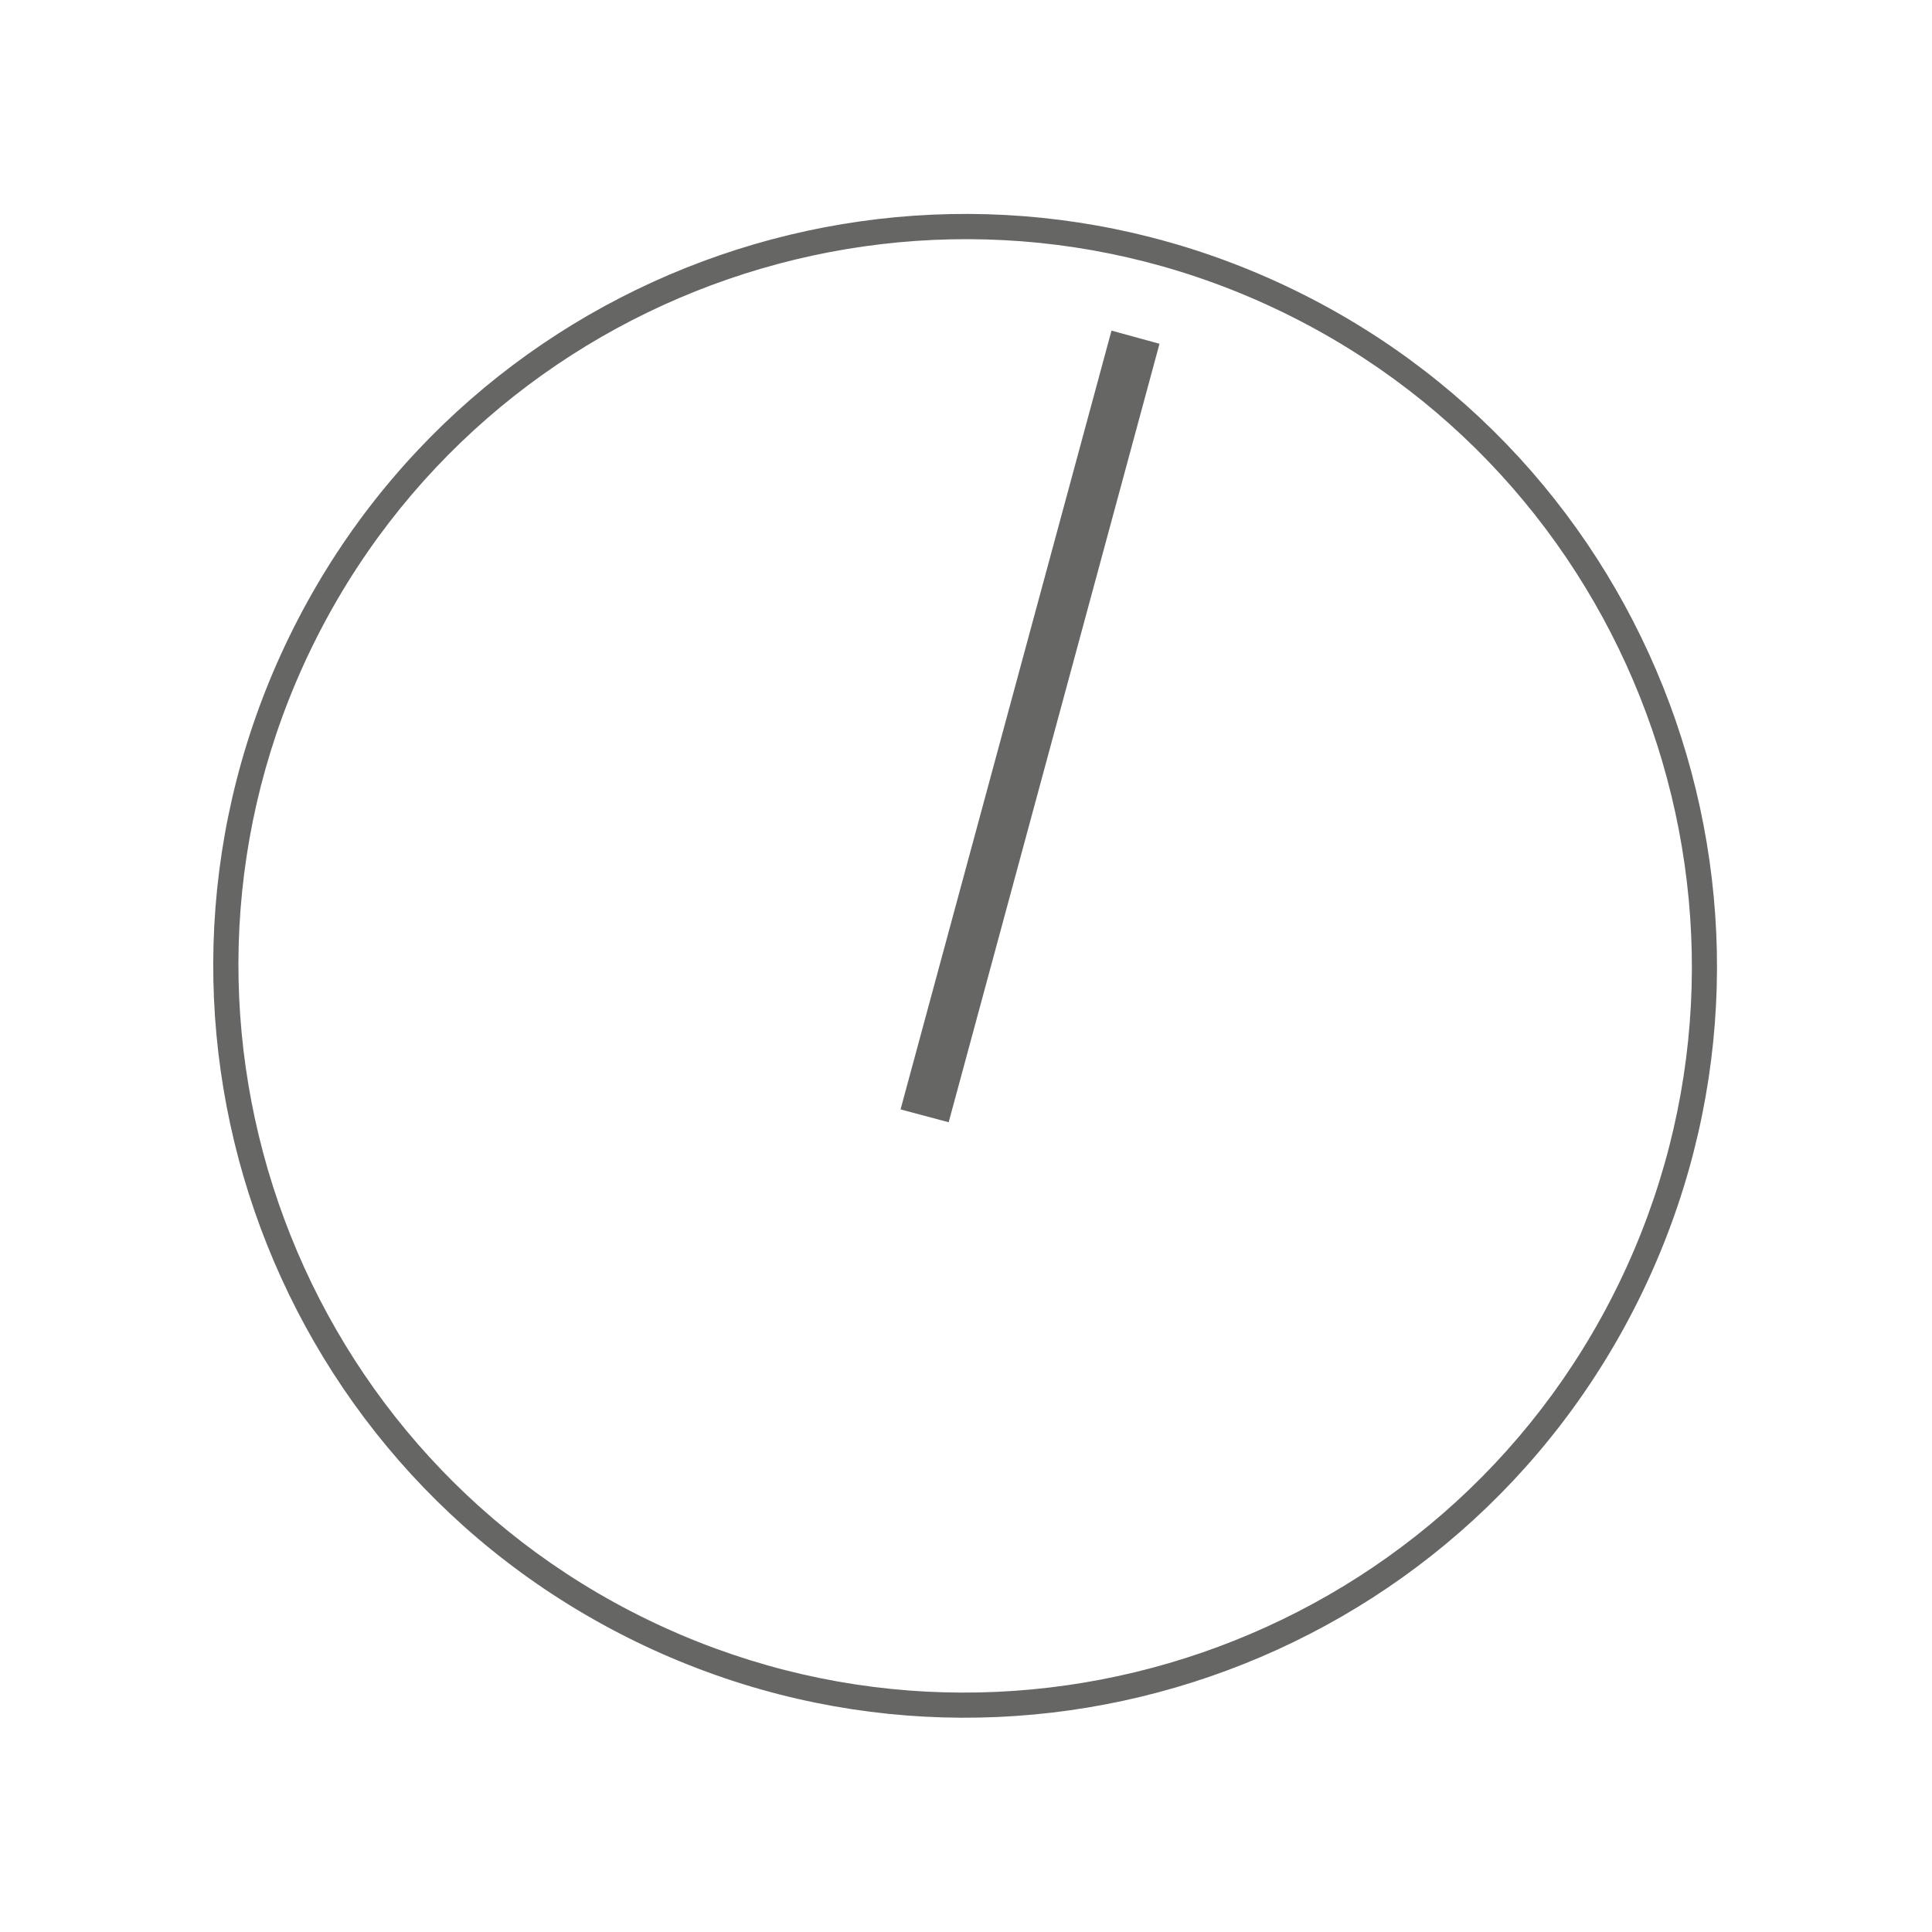 <?xml version="1.0" encoding="utf-8"?>
<!-- Generator: Adobe Illustrator 16.0.1, SVG Export Plug-In . SVG Version: 6.00 Build 0)  -->
<!DOCTYPE svg PUBLIC "-//W3C//DTD SVG 1.1//EN" "http://www.w3.org/Graphics/SVG/1.1/DTD/svg11.dtd">
<svg version="1.1" xmlns="http://www.w3.org/2000/svg" xmlns:xlink="http://www.w3.org/1999/xlink" x="0px" y="0px" width="32px"
	 height="32px" viewBox="0 0 32 32" enable-background="new 0 0 32 32" xml:space="preserve">
<g id="Layer_1" display="none">
	<polyline display="inline" fill="none" stroke="#000000" stroke-width="0.05" stroke-miterlimit="10" points="26.642,19.561 
		26.642,0.932 5.333,0.932 5.333,31.064 26.642,31.064 26.642,19.561 	"/>
	<polyline display="inline" fill="none" stroke="#000000" stroke-width="0.05" stroke-miterlimit="10" points="12.424,26.652 
		31.053,26.652 31.053,5.344 0.921,5.344 0.921,26.652 12.424,26.652 	"/>
	
		<line display="inline" fill="none" stroke="#000000" stroke-width="0.05" stroke-miterlimit="10" x1="5.333" y1="26.652" x2="26.642" y2="5.344"/>
	
		<line display="inline" fill="none" stroke="#000000" stroke-width="0.05" stroke-miterlimit="10" x1="5.333" y1="5.344" x2="26.642" y2="26.652"/>
	
		<line display="inline" fill="none" stroke="#000000" stroke-width="0.05" stroke-miterlimit="10" x1="15.985" y1="31.064" x2="15.985" y2="0.932"/>
	
		<line display="inline" fill="none" stroke="#000000" stroke-width="0.05" stroke-miterlimit="10" x1="0.919" y1="15.998" x2="31.051" y2="15.998"/>
	
		<circle display="inline" fill="none" stroke="#000000" stroke-width="0.05" stroke-miterlimit="10" cx="15.985" cy="15.997" r="15.066"/>
	
		<circle display="inline" fill="none" stroke="#000000" stroke-width="0.05" stroke-miterlimit="10" cx="15.985" cy="15.997" r="10.657"/>
	
		<line display="inline" fill="none" stroke="#000000" stroke-width="0.05" stroke-miterlimit="10" x1="12.083" y1="30.553" x2="30.54" y2="12.093"/>
	
		<line display="inline" fill="none" stroke="#000000" stroke-width="0.05" stroke-miterlimit="10" x1="1.434" y1="19.915" x2="19.901" y2="1.446"/>
	
		<line display="inline" fill="none" stroke="#000000" stroke-width="0.05" stroke-miterlimit="10" x1="1.431" y1="12.096" x2="19.887" y2="30.551"/>
	
		<line display="inline" fill="none" stroke="#000000" stroke-width="0.05" stroke-miterlimit="10" x1="12.067" y1="1.447" x2="30.536" y2="19.916"/>
</g>
<g id="BG" display="none">
	<circle display="inline" fill="#EDBA55" cx="15.985" cy="15.997" r="15.066"/>
	<path display="inline" fill="#EFCB8E" d="M0.919,15.997c0-8.319,6.744-15.064,15.065-15.064c8.319,0,15.066,6.745,15.066,15.064"/>
</g>
<g id="Layer_2" display="none">
	<rect x="13.562" y="19.418" display="inline" fill="#2D2D2D" width="4.854" height="4.855"/>
	<rect x="19.405" y="19.418" display="inline" fill="#2D2D2D" width="4.855" height="4.855"/>
	<rect x="7.716" y="19.418" display="inline" fill="#2D2D2D" width="4.854" height="4.855"/>
</g>
<g id="Layer_3" display="none">
	<g display="inline">
		<path fill="#2D2D2D" d="M25.556,12.037c0-5.283-4.282-9.568-9.567-9.568c-5.286,0-9.569,4.285-9.569,9.568
			c0,1.761,0.483,3.403,1.313,4.821l-0.015-0.004L7.879,17.1c0.088,0.143,0.178,0.283,0.275,0.42l7.83,12.006l7.911-12.107
			c0.02-0.033,0.045-0.068,0.066-0.1l0.179-0.273l-0.018,0.004C25.026,15.591,25.556,13.876,25.556,12.037z M15.999,15.681
			c-2.014,0-3.646-1.631-3.646-3.645s1.632-3.647,3.646-3.647c2.013,0,3.644,1.634,3.644,3.647S18.012,15.681,15.999,15.681z"/>
	</g>
</g>
<g id="Layer_5">
	<g>
		<g>
			<g>
				<polygon fill="#666765" points="15.713,18.588 14.916,18.375 18.41,5.476 19.205,5.694 				"/>
			</g>
		</g>
	</g>
	<g>
		<g>
			<g>
				<path fill="#666765" d="M21.254,5.175c5.97,2.905,8.461,10.125,5.555,16.093c-2.906,5.967-10.125,8.459-16.094,5.553
					c-5.967-2.906-8.457-10.125-5.553-16.093C8.068,4.76,15.287,2.27,21.254,5.175 M21.434,4.802
					C15.252,1.793,7.801,4.363,4.791,10.546c-3.01,6.184-0.439,13.635,5.744,16.646c6.182,3.01,13.635,0.438,16.646-5.744
					C30.19,15.265,27.616,7.812,21.434,4.802L21.434,4.802z"/>
			</g>
		</g>
	</g>
</g>
<g id="Layer_7" display="none">
	<path display="inline" opacity="0.3" fill="#DD82B3" d="M17.502,4.561V3.648h-3.035v0.913c-5.622,0.747-9.979,5.56-9.979,11.382
		c0,6.339,5.157,11.497,11.496,11.497S27.48,22.282,27.48,15.943C27.48,10.121,23.124,5.308,17.502,4.561z"/>
</g>
<g id="Layer_4" display="none">
	<g display="inline">
		<path opacity="0.6" fill="#9B9A9A" d="M27.896,11.577c0-0.55-0.45-1-1-1H5.104c-0.55,0-1,0.45-1,1v10.907c0,0.55,0.45,1,1,1
			h21.792c0.55,0,1-0.45,1-1V11.577z"/>
	</g>
</g>
<g id="Layer_8" display="none">
	<g display="inline">
		<path fill="#2D2D2D" d="M21.312,17.904H10.659v8.321c1.568,0.908,3.384,1.436,5.326,1.436c1.943,0,3.758-0.528,5.327-1.436V17.904
			z"/>
	</g>
</g>
<g id="Layer_9" display="none">
	<path display="inline" fill="#9B9A9A" d="M26.253,9.409c-0.071,0-0.134,0-0.19,0c-0.098,0-0.166,0-0.166,0H12.939l0.023,1.28
		l-1.398-0.001V9.781H8.625v0.903l-0.799-0.001V9.126H6.545v1.556l-0.67-0.001v0.001c-0.053,0-0.132,0-0.24,0
		c-0.166,0-0.303,0.224-0.303,0.499v11.904c0,0.275,0.146,0.5,0.323,0.5c0.085,0,0.161,0,0.22,0c0.062,0,0.104,0,0.104,0h19.855
		c0,0,0.094,0,0.229,0c0.049,0,0.102,0,0.159,0c0.214,0,0.389-0.225,0.389-0.5V9.909C26.61,9.634,26.449,9.409,26.253,9.409z"/>
</g>
<g id="Layer_10" display="none">
	<path display="inline" fill="#9B9A9A" d="M24.889,26.125v-0.48c-0.275,0-0.5-0.229-0.5-0.508s0.225-0.508,0.5-0.508v-0.508
		c-0.275,0-0.5-0.229-0.5-0.508s0.225-0.508,0.5-0.508v-0.508c-0.275,0-0.5-0.229-0.5-0.508s0.225-0.508,0.5-0.508v-0.508
		c-0.275,0-0.5-0.229-0.5-0.508s0.225-0.508,0.5-0.508v-0.508c-0.275,0-0.5-0.229-0.5-0.508s0.225-0.508,0.5-0.508v-0.508
		c-0.275,0-0.5-0.229-0.5-0.508s0.225-0.508,0.5-0.508v-0.508c-0.275,0-0.5-0.229-0.5-0.508s0.225-0.508,0.5-0.508V14.98
		c-0.275,0-0.5-0.229-0.5-0.508s0.225-0.508,0.5-0.508v-0.508c-0.275,0-0.5-0.229-0.5-0.508s0.225-0.508,0.5-0.508v-0.508
		c-0.275,0-0.5-0.229-0.5-0.508c0-0.28,0.225-0.508,0.5-0.508v-0.508c-0.275,0-0.5-0.229-0.5-0.508s0.225-0.508,0.5-0.508V8.886
		c-0.275,0-0.5-0.229-0.5-0.508s0.225-0.508,0.5-0.508V7.362c-0.275,0-0.5-0.229-0.5-0.508s0.225-0.508,0.5-0.508V5.837
		c-0.023,0.003-0.044,0.014-0.068,0.014c-0.269,0-0.488-0.221-0.497-0.492h-0.216c-0.009,0.268-0.231,0.484-0.505,0.484
		s-0.496-0.217-0.505-0.484h-0.514c-0.009,0.268-0.231,0.484-0.505,0.484s-0.496-0.217-0.505-0.484h-0.514
		c-0.009,0.268-0.231,0.484-0.505,0.484s-0.496-0.217-0.505-0.484h-0.514c-0.009,0.268-0.231,0.484-0.505,0.484
		s-0.496-0.217-0.505-0.484h-0.514c-0.009,0.268-0.231,0.484-0.505,0.484s-0.496-0.217-0.505-0.484h-0.515
		c-0.009,0.268-0.23,0.484-0.504,0.484s-0.496-0.217-0.504-0.484h-0.515c-0.009,0.268-0.23,0.484-0.504,0.484
		s-0.496-0.217-0.504-0.484h-0.515c-0.009,0.268-0.23,0.484-0.504,0.484s-0.496-0.217-0.504-0.484h-0.515
		c-0.009,0.268-0.23,0.484-0.505,0.484c-0.273,0-0.496-0.217-0.504-0.484h-0.515c-0.009,0.268-0.231,0.484-0.504,0.484
		S9.395,5.627,9.386,5.359H8.872C8.863,5.627,8.641,5.844,8.367,5.844S7.872,5.627,7.863,5.359H7.61
		C7.601,5.631,7.382,5.852,7.113,5.852v0.495c0.275,0,0.5,0.229,0.5,0.508s-0.225,0.508-0.5,0.508V7.87c0.275,0,0.5,0.229,0.5,0.508
		s-0.225,0.508-0.5,0.508v0.508c0.275,0,0.5,0.229,0.5,0.508s-0.225,0.508-0.5,0.508v0.508c0.275,0,0.5,0.229,0.5,0.508
		c0,0.279-0.225,0.508-0.5,0.508v0.508c0.275,0,0.5,0.229,0.5,0.508s-0.225,0.508-0.5,0.508v0.508c0.275,0,0.5,0.229,0.5,0.508
		s-0.225,0.508-0.5,0.508v0.508c0.275,0,0.5,0.229,0.5,0.508s-0.225,0.508-0.5,0.508v0.508c0.275,0,0.5,0.229,0.5,0.508
		s-0.225,0.508-0.5,0.508v0.508c0.275,0,0.5,0.229,0.5,0.508s-0.225,0.508-0.5,0.508v0.508c0.275,0,0.5,0.229,0.5,0.508
		s-0.225,0.508-0.5,0.508v0.508c0.275,0,0.5,0.229,0.5,0.508s-0.225,0.508-0.5,0.508v0.508c0.275,0,0.5,0.229,0.5,0.508
		s-0.225,0.508-0.5,0.508v0.508c0.275,0,0.5,0.229,0.5,0.508s-0.225,0.508-0.5,0.508v0.494c0.023-0.003,0.044-0.014,0.068-0.014
		c0.275,0,0.5,0.229,0.5,0.508h0.178c0-0.275,0.229-0.5,0.508-0.5s0.508,0.225,0.508,0.5h0.508c0-0.275,0.229-0.5,0.508-0.5
		s0.508,0.225,0.508,0.5h0.508c0-0.275,0.229-0.5,0.508-0.5c0.28,0,0.508,0.225,0.508,0.5h0.508c0-0.275,0.229-0.5,0.508-0.5
		s0.508,0.225,0.508,0.5h0.508c0-0.275,0.229-0.5,0.508-0.5s0.508,0.225,0.508,0.5h0.508c0-0.275,0.229-0.5,0.508-0.5
		s0.508,0.225,0.508,0.5h0.508c0-0.275,0.229-0.5,0.508-0.5s0.508,0.225,0.508,0.5h0.508c0-0.275,0.229-0.5,0.508-0.5
		s0.508,0.225,0.508,0.5h0.508c0-0.275,0.229-0.5,0.508-0.5s0.508,0.225,0.508,0.5h0.508c0-0.275,0.229-0.5,0.508-0.5
		s0.508,0.225,0.508,0.5h0.508c0-0.275,0.229-0.5,0.508-0.5s0.508,0.225,0.508,0.5h0.278C24.389,26.354,24.614,26.125,24.889,26.125
		z"/>
</g>
<g id="Layer_11" display="none">
	<polygon display="inline" fill="#DD82B3" points="10.033,19.35 18.192,11.191 18.62,11.621 10.72,19.522 	"/>
	<polygon display="inline" fill="#DD82B3" points="19.241,12.244 20.979,13.979 13.086,21.874 11.792,21.502 11.355,20.133 	"/>
	
		<rect x="23.454" y="6.351" transform="matrix(0.708 -0.706 0.706 0.708 1.096 19.27)" display="inline" fill="#DD82B3" width="0.822" height="3.916"/>
</g>
<g id="Layer_12" display="none">
	<polygon display="inline" fill="#DD82B3" points="25.449,9.073 22.698,6.321 18.723,9.324 18.727,9.328 18.163,8.765 
		15.471,11.455 5.054,16.475 6.252,19.841 6.807,20.396 5.764,21.438 5.77,21.444 5.92,22.686 6.203,22.967 5.384,23.786 
		6.459,24.862 6.62,24.705 7.938,24.703 8.314,25.078 8.187,25.467 8.162,25.471 8.167,25.521 7.845,26.49 8.568,26.73 
		8.754,26.165 10.225,25.993 10.326,26.002 10.33,26.006 10.358,25.979 10.378,25.975 10.376,25.956 11.373,24.959 11.599,25.187 
		11.6,25.187 15.292,26.691 20.315,16.298 23.007,13.607 22.49,13.092 	"/>
</g>
<g id="Layer_13" display="none">
	<rect x="5.347" y="7.396" display="inline" fill="#DD82B3" width="21.305" height="4.812"/>
</g>
<g id="Layer_14" display="none">
	<circle display="inline" fill="#DD82B3" cx="15.985" cy="15.998" r="10.594"/>
</g>
<g id="Layer_15" display="none">
	<path display="inline" fill="#DD82B3" d="M26.637,22.529c0,0.55-0.45,1-1,1H6.333c-0.55,0-1-0.45-1-1V9.309c0-0.55,0.45-1,1-1
		h19.304c0.55,0,1,0.45,1,1V22.529z"/>
	<g display="inline">
		<path opacity="0.5" fill="#666765" d="M5.933,8.396C5.664,8.514,5.471,8.751,5.388,9.037C5.562,8.816,5.746,8.605,5.933,8.396z"/>
	</g>
</g>
<g id="Layer_16" display="none">
	<g display="inline">
		<path fill="#9B9A9A" d="M26.642,24.212c0,0.55-0.45,1-1,1H6.328c-0.55,0-1-0.45-1-1V7.87c0-0.55,0.45-1,1-1h19.313
			c0.55,0,1,0.45,1,1V24.212z"/>
	</g>
</g>
<g id="Layer_17" display="none">
	<g display="inline">
		<path fill="#666765" d="M26.095,21.322c0.48-1.215,0.753-2.533,0.753-3.92c0-5.882-4.77-10.652-10.652-10.652
			c-5.887,0-10.656,4.77-10.656,10.652c0,1.387,0.272,2.705,0.754,3.92H26.095z"/>
	</g>
</g>
<g id="Layer_18" display="none">
	
		<line display="inline" fill="none" stroke="#2D2D2D" stroke-width="2" stroke-miterlimit="10" x1="5.328" y1="23.5" x2="26.642" y2="23.5"/>
	<rect x="13.796" y="10.67" display="inline" fill="#2D2D2D" width="4.407" height="10.654"/>
	<rect x="6.734" y="14.542" display="inline" fill="#2D2D2D" width="4.407" height="6.783"/>
</g>
<g id="Layer_19" display="none">
	<path display="inline" fill="#9B9A9A" d="M15.985,5.404c-5.851,0-10.594,4.742-10.594,10.594c0,5.851,4.743,10.593,10.594,10.593
		c5.849,0,10.593-4.742,10.593-10.593C26.578,10.146,21.834,5.404,15.985,5.404z M15.984,22.043c-3.339,0-6.047-2.705-6.047-6.046
		s2.708-6.049,6.047-6.049c3.339,0,6.047,2.708,6.047,6.049S19.323,22.043,15.984,22.043z"/>
</g>
<g id="Layer_20" display="none">
	<rect x="10.125" y="24.562" display="inline" fill="#666765" width="11.939" height="3.812"/>
	<rect x="10.125" y="3.561" display="inline" fill="#666765" width="11.939" height="3.564"/>
</g>
<g id="Layer_21" display="none">
	<g display="inline">
		<path fill="#2D2D2D" d="M15.723,16.498l0.01-0.017c-0.014-0.006-0.033-0.003-0.046-0.011L6.59,11.014
			c-0.799,1.486-1.255,3.181-1.255,4.984c0,5.851,4.774,10.593,10.665,10.593c3.736,0,7.019-1.913,8.923-4.803L15.723,16.498z"/>
	</g>
	<path display="inline" fill="none" stroke="#2D2D2D" stroke-miterlimit="10" d="M27.16,21.828c0.832-1.567,1.33-3.332,1.422-5.205"
		/>
	<path display="inline" fill="none" stroke="#2D2D2D" stroke-miterlimit="10" d="M17.998,16.593"/>
	<path display="inline" fill="none" stroke="#2D2D2D" stroke-miterlimit="10" d="M28.586,15.441
		c-0.287-6.468-5.5-11.649-12.006-11.942"/>
	<path display="inline" fill="none" stroke="#2D2D2D" stroke-miterlimit="10" d="M16.564,15.469"/>
	<path display="inline" fill="none" stroke="#2D2D2D" stroke-miterlimit="10" d="M15.397,3.501
		c-4.141,0.195-7.759,2.362-9.912,5.591"/>
</g>
<g id="Layer_22" display="none">
	<path display="inline" fill="#2D2D2D" d="M22.994,13.6l6.89,3.445l-5.35,2.672l-6.878-3.445L22.994,13.6z M10.014,10.155
		l6.113-3.015v2.654l-3.821,1.911v9.914l-2.292,1.15V10.155z M6.944,10.557L8.51,9.794L8.48,11.749l0.005-0.363v7.958l-1.54,0.768
		L6.944,10.557z M13.822,12.448l4.609-2.292v1.552l-3.069,1.568v9.49l-1.541,0.764L13.822,12.448z M16.892,13.975l6.137-3.056V22
		l-6.137,3.057V13.975z"/>
</g>
</svg>
